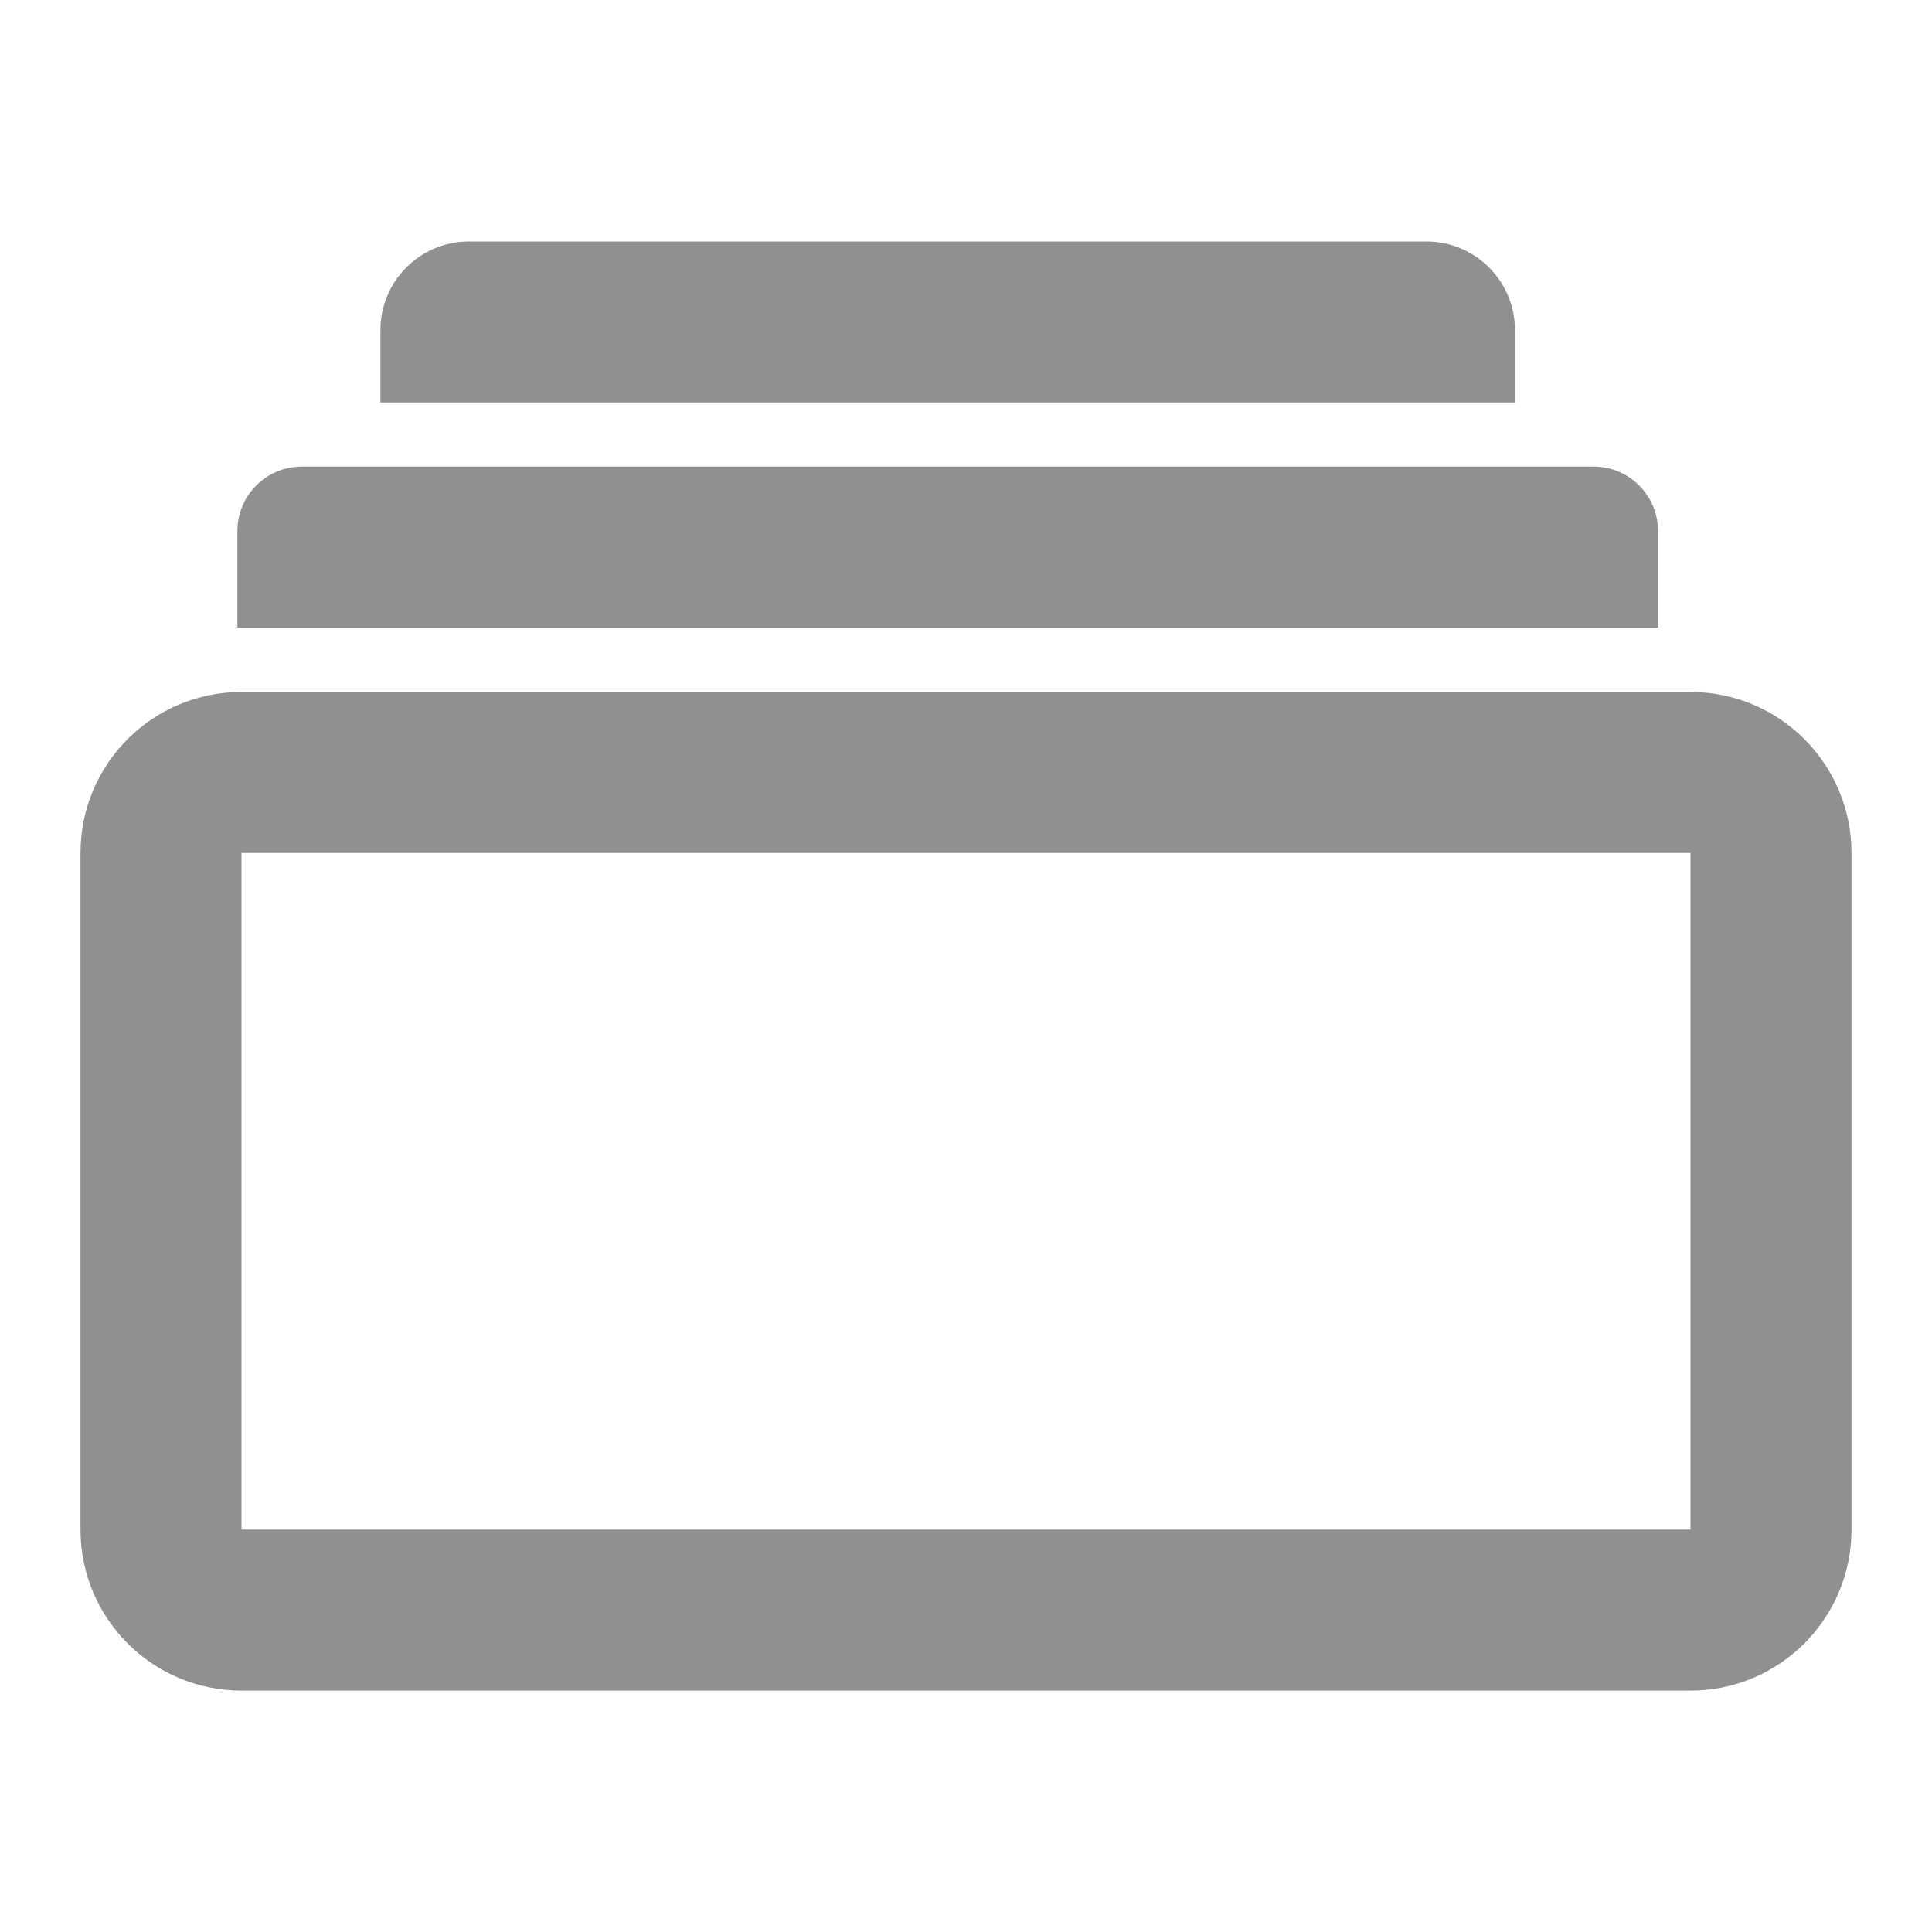 <?xml version="1.0" encoding="UTF-8"?>
<svg width="24px" height="24px" viewBox="0 0 24 24" version="1.1" xmlns="http://www.w3.org/2000/svg" xmlns:xlink="http://www.w3.org/1999/xlink">
    <!-- Generator: Sketch 61.1 (89650) - https://sketch.com -->
    <title>icon / tabs</title>
    <desc>Created with Sketch.</desc>
    <g id="icon-/-tabs" stroke="none" stroke-width="1" fill="none" fill-rule="evenodd">
        <path d="M21,8.596 C22.105,8.596 23,9.491 23,10.596 L23,19.001 C23,20.106 22.105,21.001 21,21.001 L3,21.001 C1.895,21.001 1,20.106 1,19.001 L1,10.596 C1,9.491 1.895,8.596 3,8.596 L21,8.596 Z M21,10.596 L3,10.596 L3,19.001 L21,19.001 L21,10.596 Z M19.796,5.796 C20.238,5.796 20.596,6.154 20.596,6.596 L20.596,7.796 L2.949,7.796 L2.949,6.596 C2.949,6.154 3.307,5.796 3.749,5.796 L19.796,5.796 Z M17.719,3 C18.326,3 18.819,3.492 18.819,4.1 L18.819,5 L4.726,5 L4.726,4.1 C4.726,3.492 5.219,3 5.826,3 L17.719,3 Z" id="Combined-Shape" fill="#909090"></path>
    </g>
</svg>